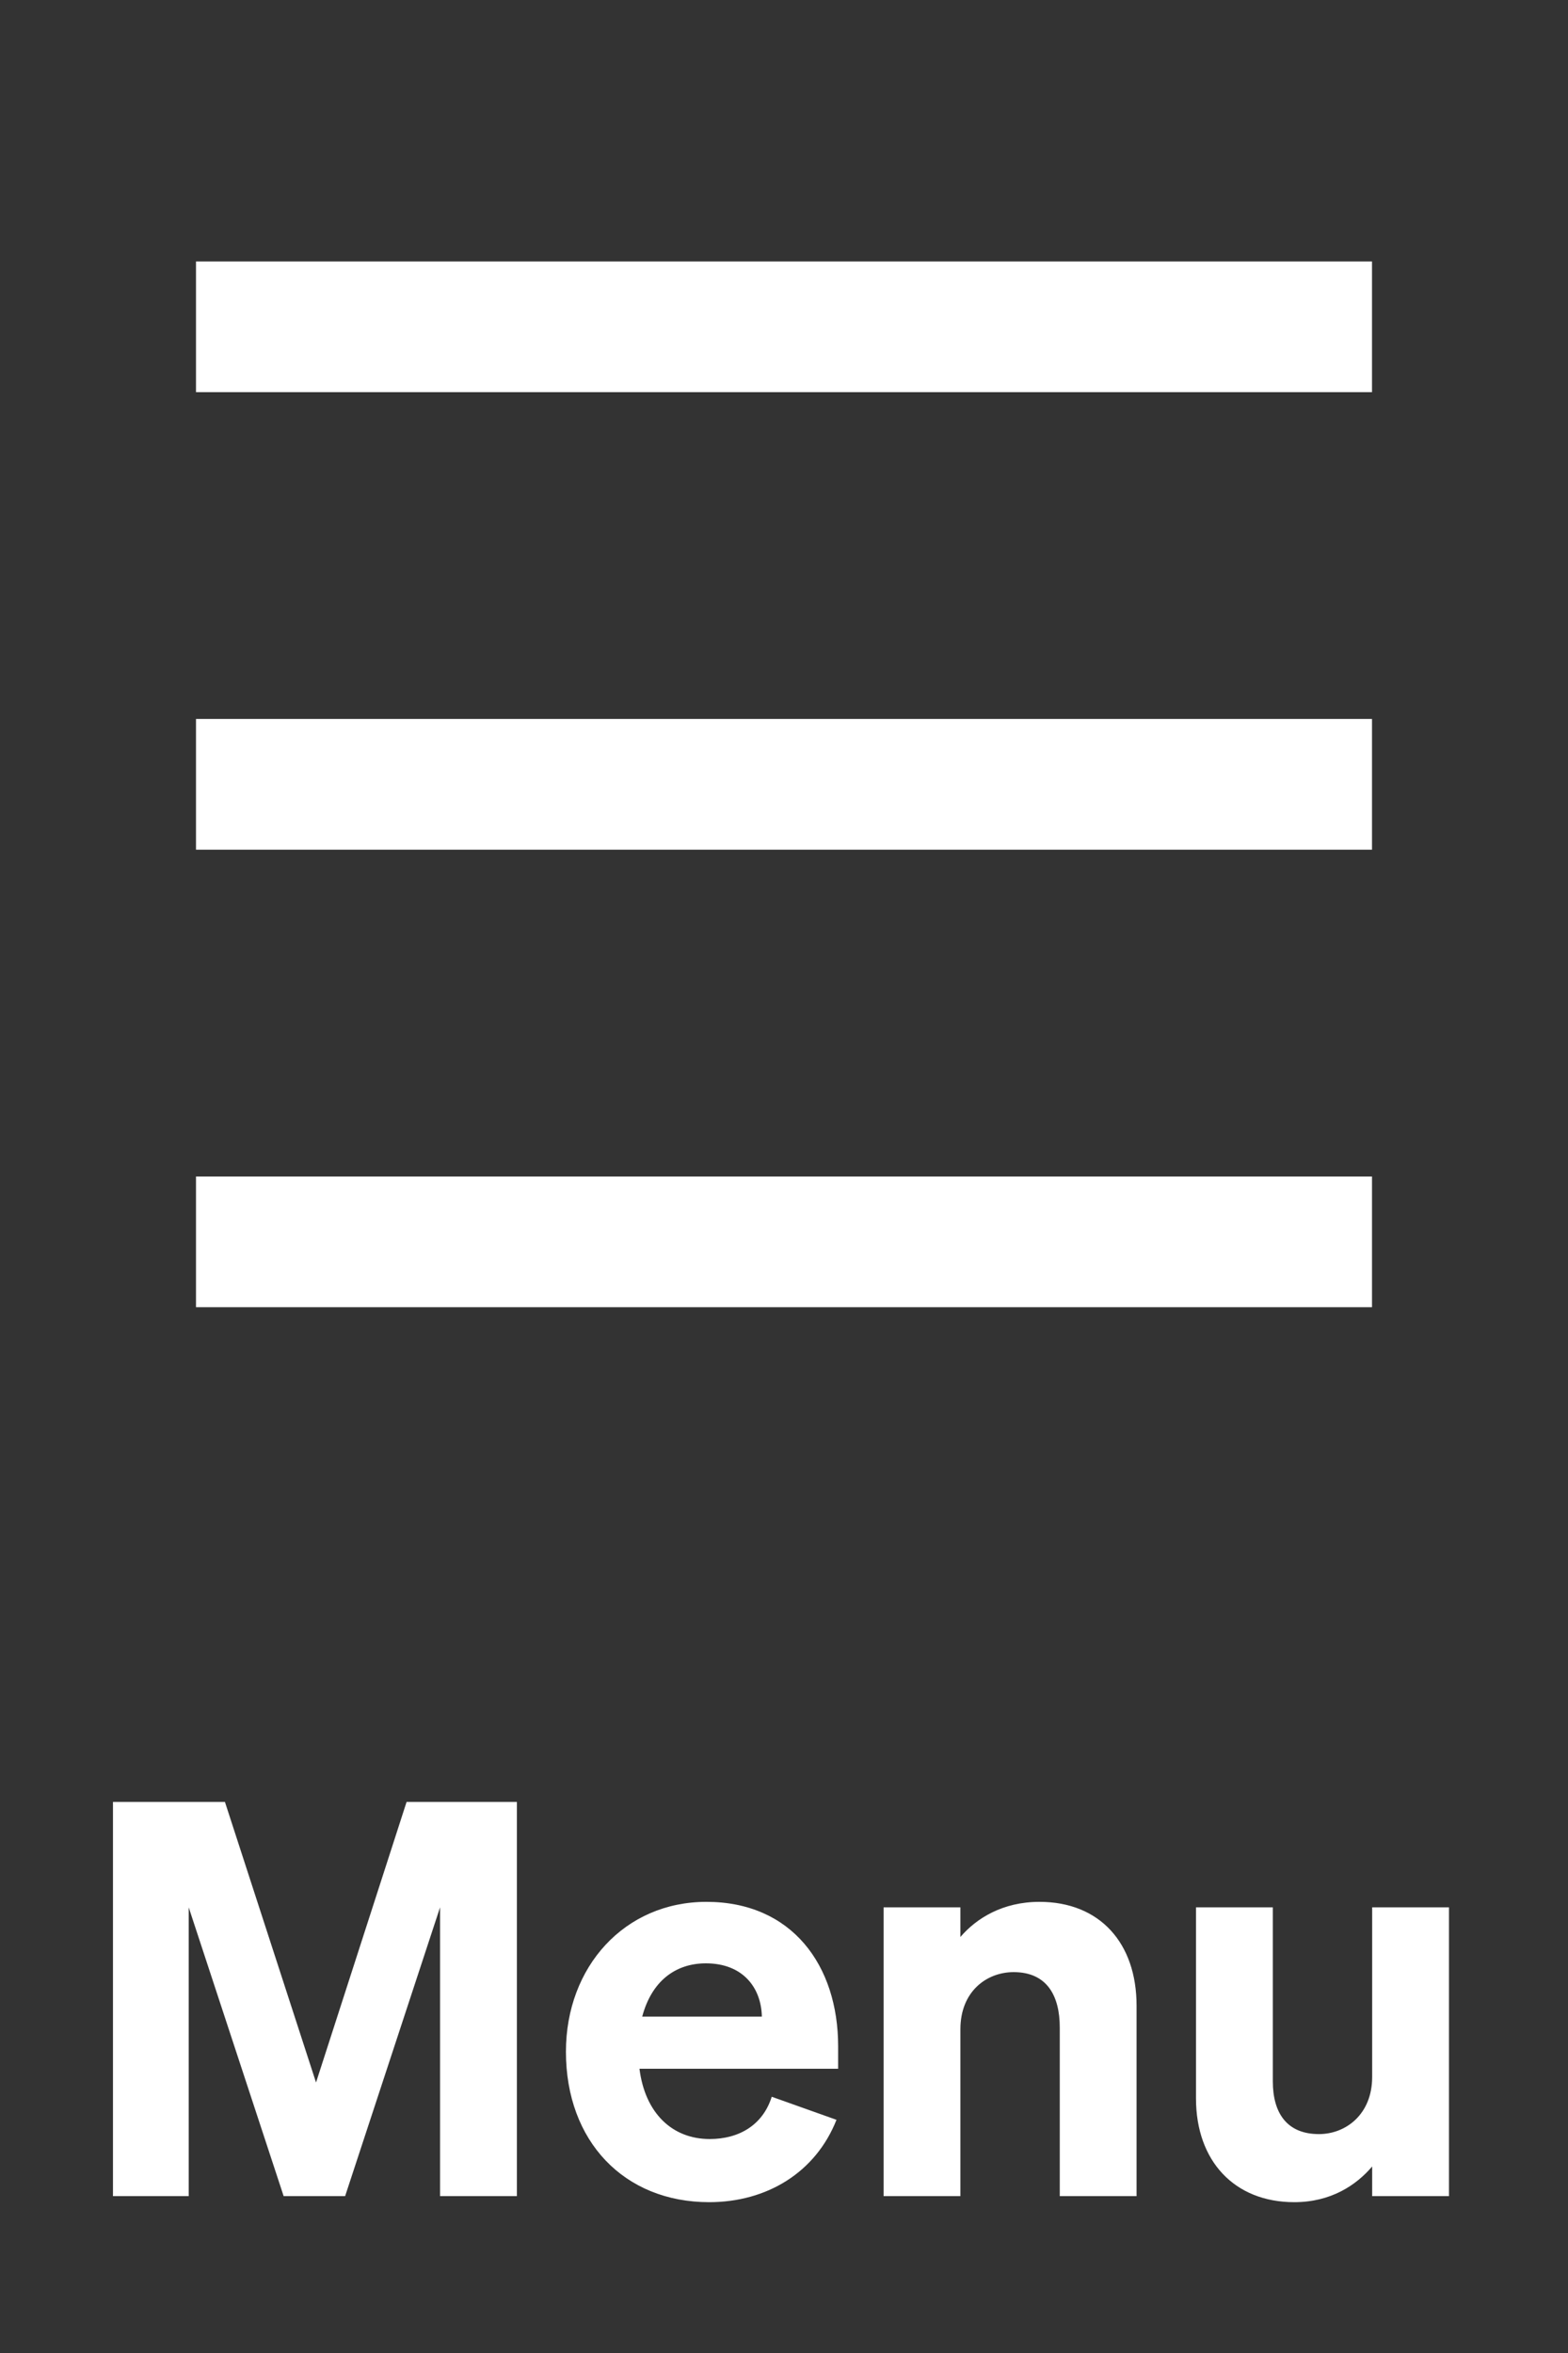 <svg width="40" height="60" viewBox="0 0 40 60" fill="none" xmlns="http://www.w3.org/2000/svg">
<rect x="0" y="0" width="40" height="60" fill="#333333" stroke="none"/>
<path d="M35 6.667H5V10H35V6.667Z" fill="white"/>
<path d="M35 18.333H5V21.667H35V18.333Z" fill="white"/>
<path d="M35 30H5V33.333H35V30Z" fill="white"/>
<path d="M8.804 56L11.226 48.636V56H13.186V45.948H10.372L8.062 53.102L5.738 45.948H2.882V56H4.814V48.636L7.236 56H8.804ZM18.091 56.154C19.561 56.154 20.807 55.398 21.339 54.054L19.687 53.466C19.463 54.18 18.861 54.544 18.105 54.544C17.139 54.544 16.453 53.872 16.313 52.752H21.381V52.178C21.381 50.12 20.205 48.496 18.021 48.496C15.935 48.496 14.437 50.148 14.437 52.318C14.437 54.6 15.921 56.154 18.091 56.154ZM18.007 50.064C18.959 50.064 19.421 50.694 19.435 51.422H16.383C16.621 50.526 17.223 50.064 18.007 50.064ZM22.541 56H24.5V51.744C24.5 50.778 25.172 50.288 25.858 50.288C26.698 50.288 27.035 50.876 27.035 51.702V56H28.994V51.142C28.994 49.546 28.056 48.496 26.517 48.496C25.578 48.496 24.907 48.916 24.5 49.392V48.636H22.541V56ZM36.964 48.636H35.004V52.962C35.004 53.914 34.332 54.418 33.646 54.418C32.834 54.418 32.47 53.886 32.47 53.074V48.636H30.51V53.508C30.51 55.104 31.49 56.154 33.016 56.154C33.954 56.154 34.598 55.72 35.004 55.244V56H36.964V48.636Z" fill="white"/>
</svg>
